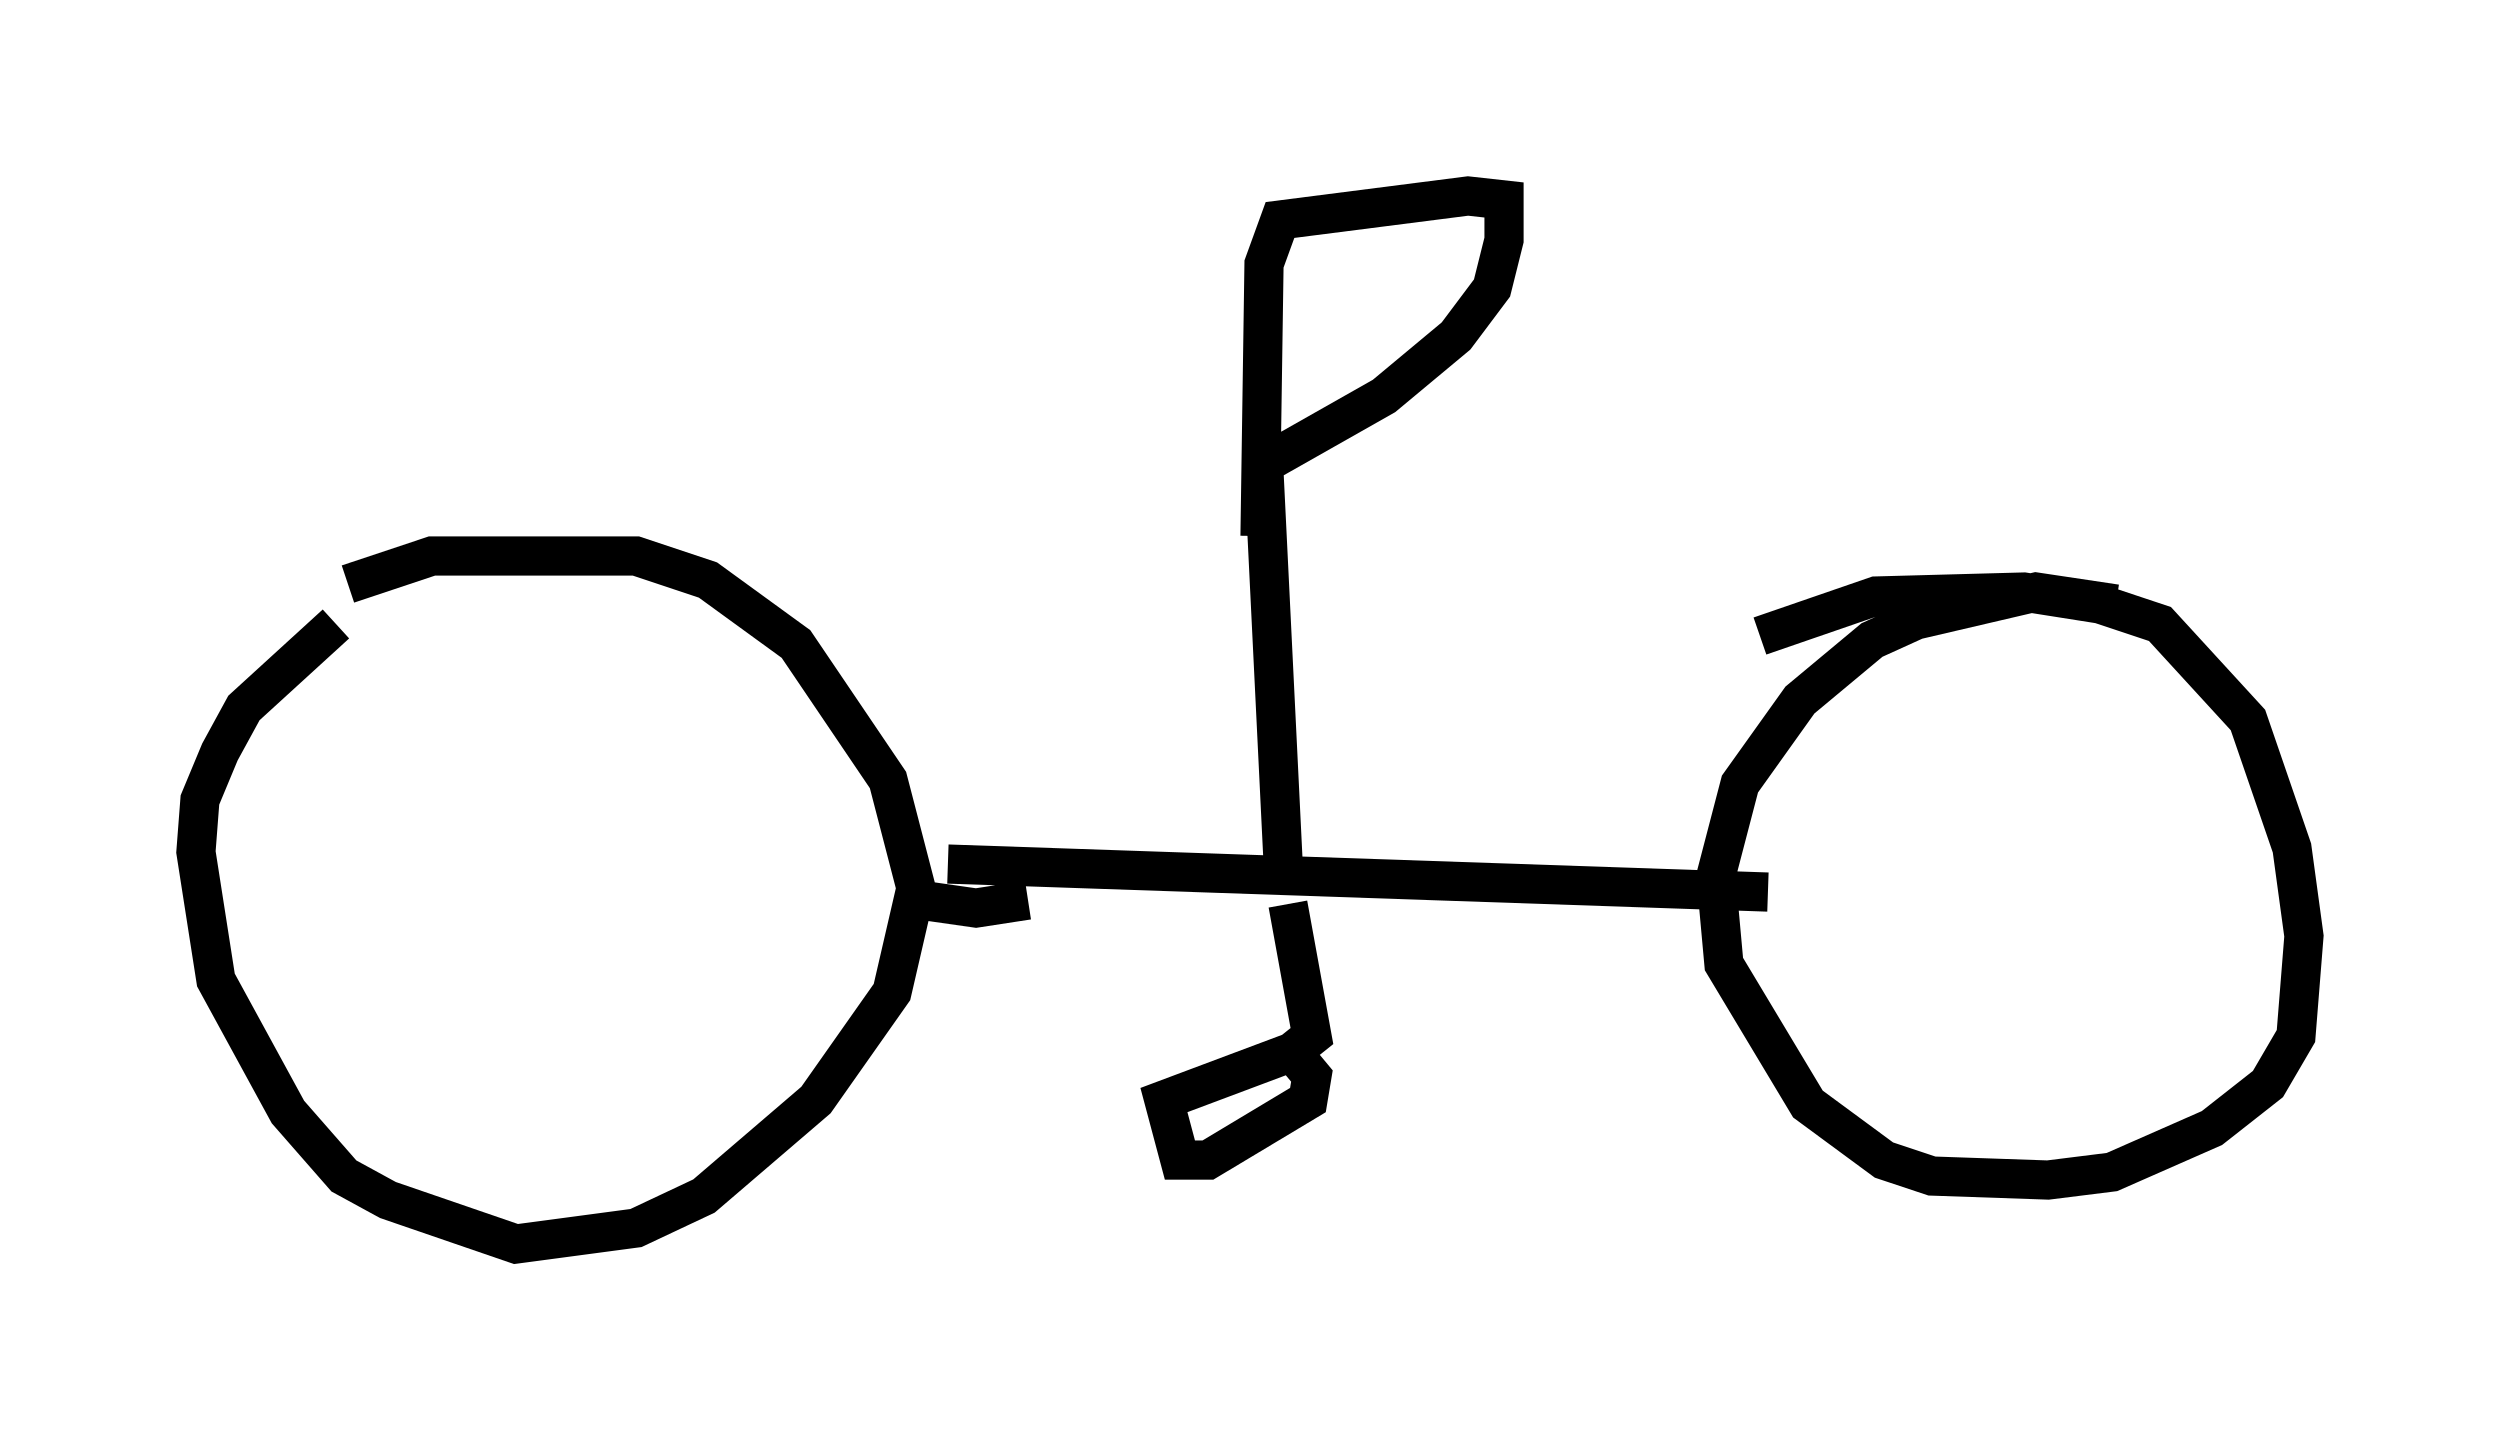 <?xml version="1.0" encoding="utf-8" ?>
<svg baseProfile="full" height="36.746" version="1.1" width="63.799" xmlns="http://www.w3.org/2000/svg" xmlns:ev="http://www.w3.org/2001/xml-events" xmlns:xlink="http://www.w3.org/1999/xlink"><defs /><rect fill="white" height="36.746" width="63.799" x="0" y="0" /><path d="M11.227, 14.494 m-2.654, 1.429 l-2.348, 2.144 -0.613, 1.123 l-0.51, 1.225 -0.102, 1.327 l0.51, 3.267 1.838, 3.369 l1.429, 1.633 1.123, 0.613 l3.267, 1.123 3.063, -0.408 l1.735, -0.817 2.858, -2.45 l1.94, -2.756 0.613, -2.654 l-0.715, -2.756 -2.348, -3.471 l-2.246, -1.633 -1.838, -0.613 l-5.206, 0.0 -2.144, 0.715 m45.121, 0.51 l-2.042, -0.306 -3.063, 0.715 l-1.123, 0.51 -1.838, 1.531 l-1.531, 2.144 -0.613, 2.348 l0.204, 2.246 2.144, 3.573 l1.94, 1.429 1.225, 0.408 l2.96, 0.102 1.633, -0.204 l2.552, -1.123 1.429, -1.123 l0.715, -1.225 0.204, -2.552 l-0.306, -2.246 -1.123, -3.267 l-2.246, -2.45 -1.531, -0.51 l-1.94, -0.306 -3.777, 0.102 l-2.96, 1.021 m-20.723, 5.819 l20.927, 0.715 m-12.25, 0.306 l0.613, 3.369 -0.51, 0.408 l-3.267, 1.225 0.408, 1.531 l0.715, 0.0 2.552, -1.531 l0.102, -0.613 -0.51, -0.613 m-0.204, -4.39 l-0.51, -10.413 m0.0, -0.204 l3.063, -1.735 1.838, -1.531 l0.919, -1.225 0.306, -1.225 l0.0, -1.021 -0.919, -0.102 l-4.798, 0.613 -0.408, 1.123 l-0.102, 6.942 m-5.921, 9.29 l-1.327, 0.204 -1.429, -0.204 " fill="none" stroke="black" stroke-width="1" /></svg>